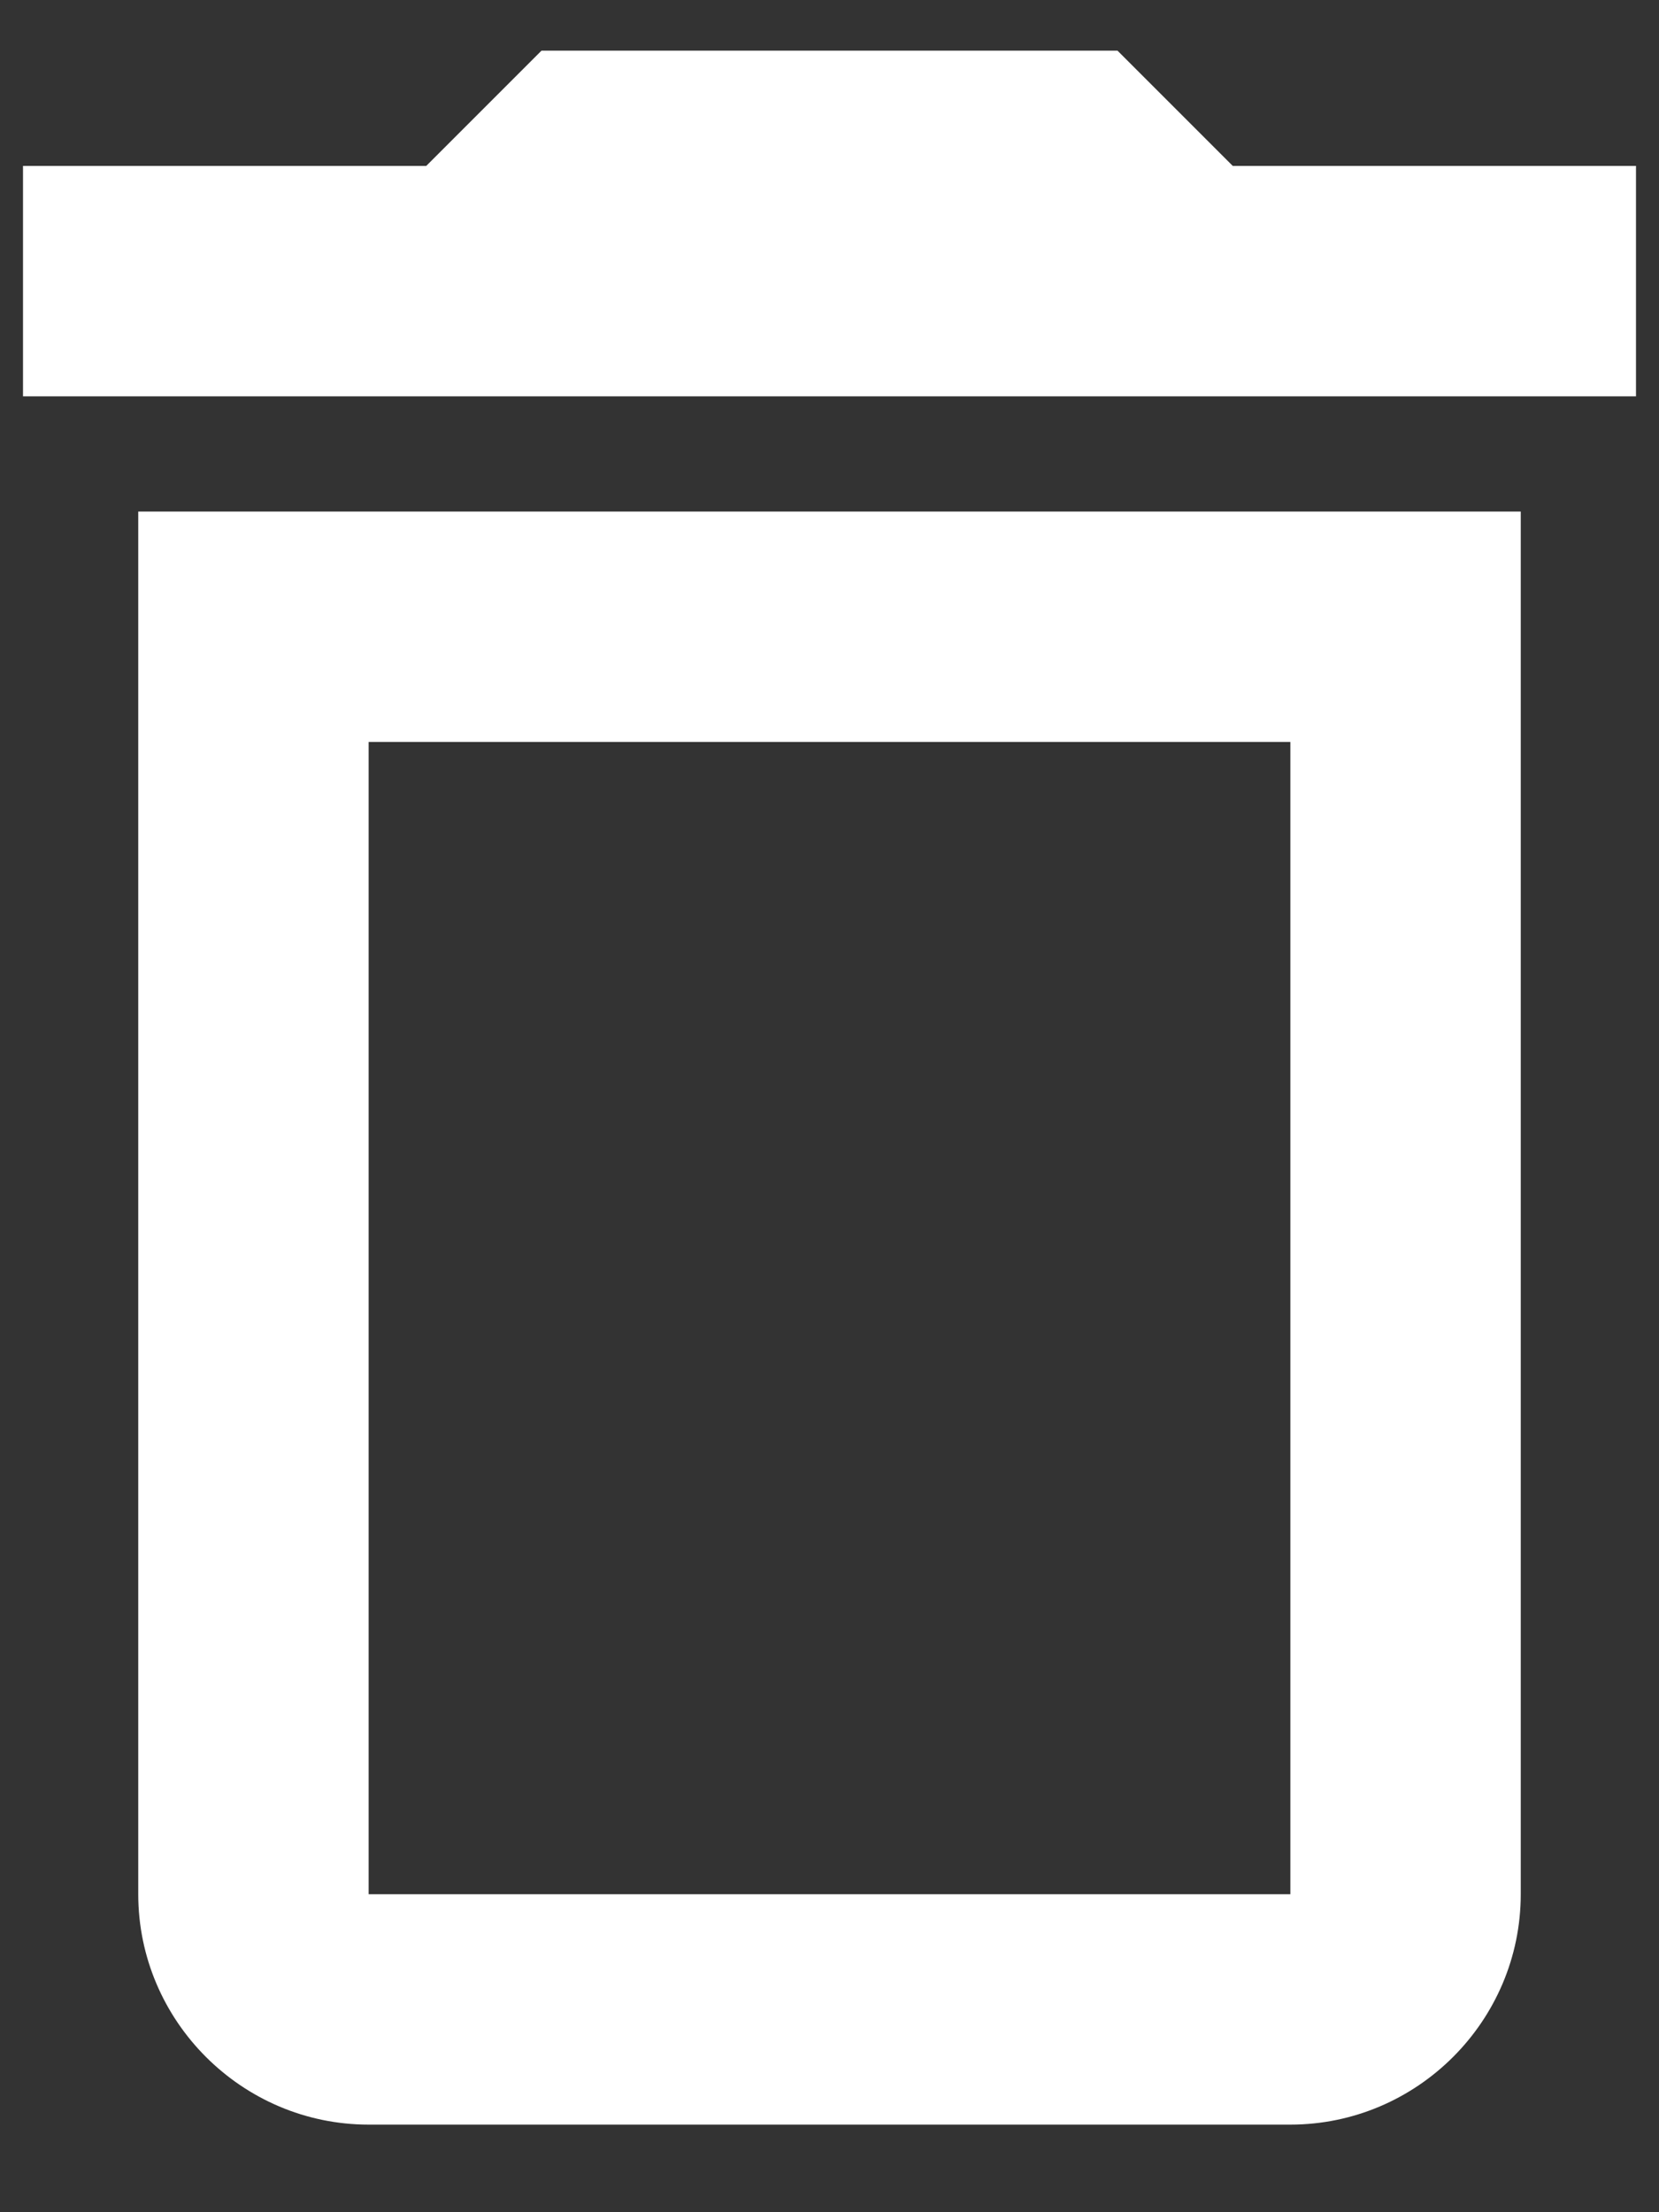 <svg width="15" height="20" viewBox="0 0 15 20" fill="none" xmlns="http://www.w3.org/2000/svg">
<rect x="0" y="0" width="15" height="20" fill="#333333" stroke="none"/>
<path d="M1.25 17.125C1.25 18.271 2.188 19.208 3.333 19.208H11.667C12.813 19.208 13.75 18.271 13.75 17.125V4.625H1.25V17.125ZM3.333 6.708H11.667V17.125H3.333V6.708ZM11.146 1.5L10.104 0.458H4.896L3.854 1.5H0.208V3.583H14.792V1.5H11.146Z" fill="white"/>
</svg>
